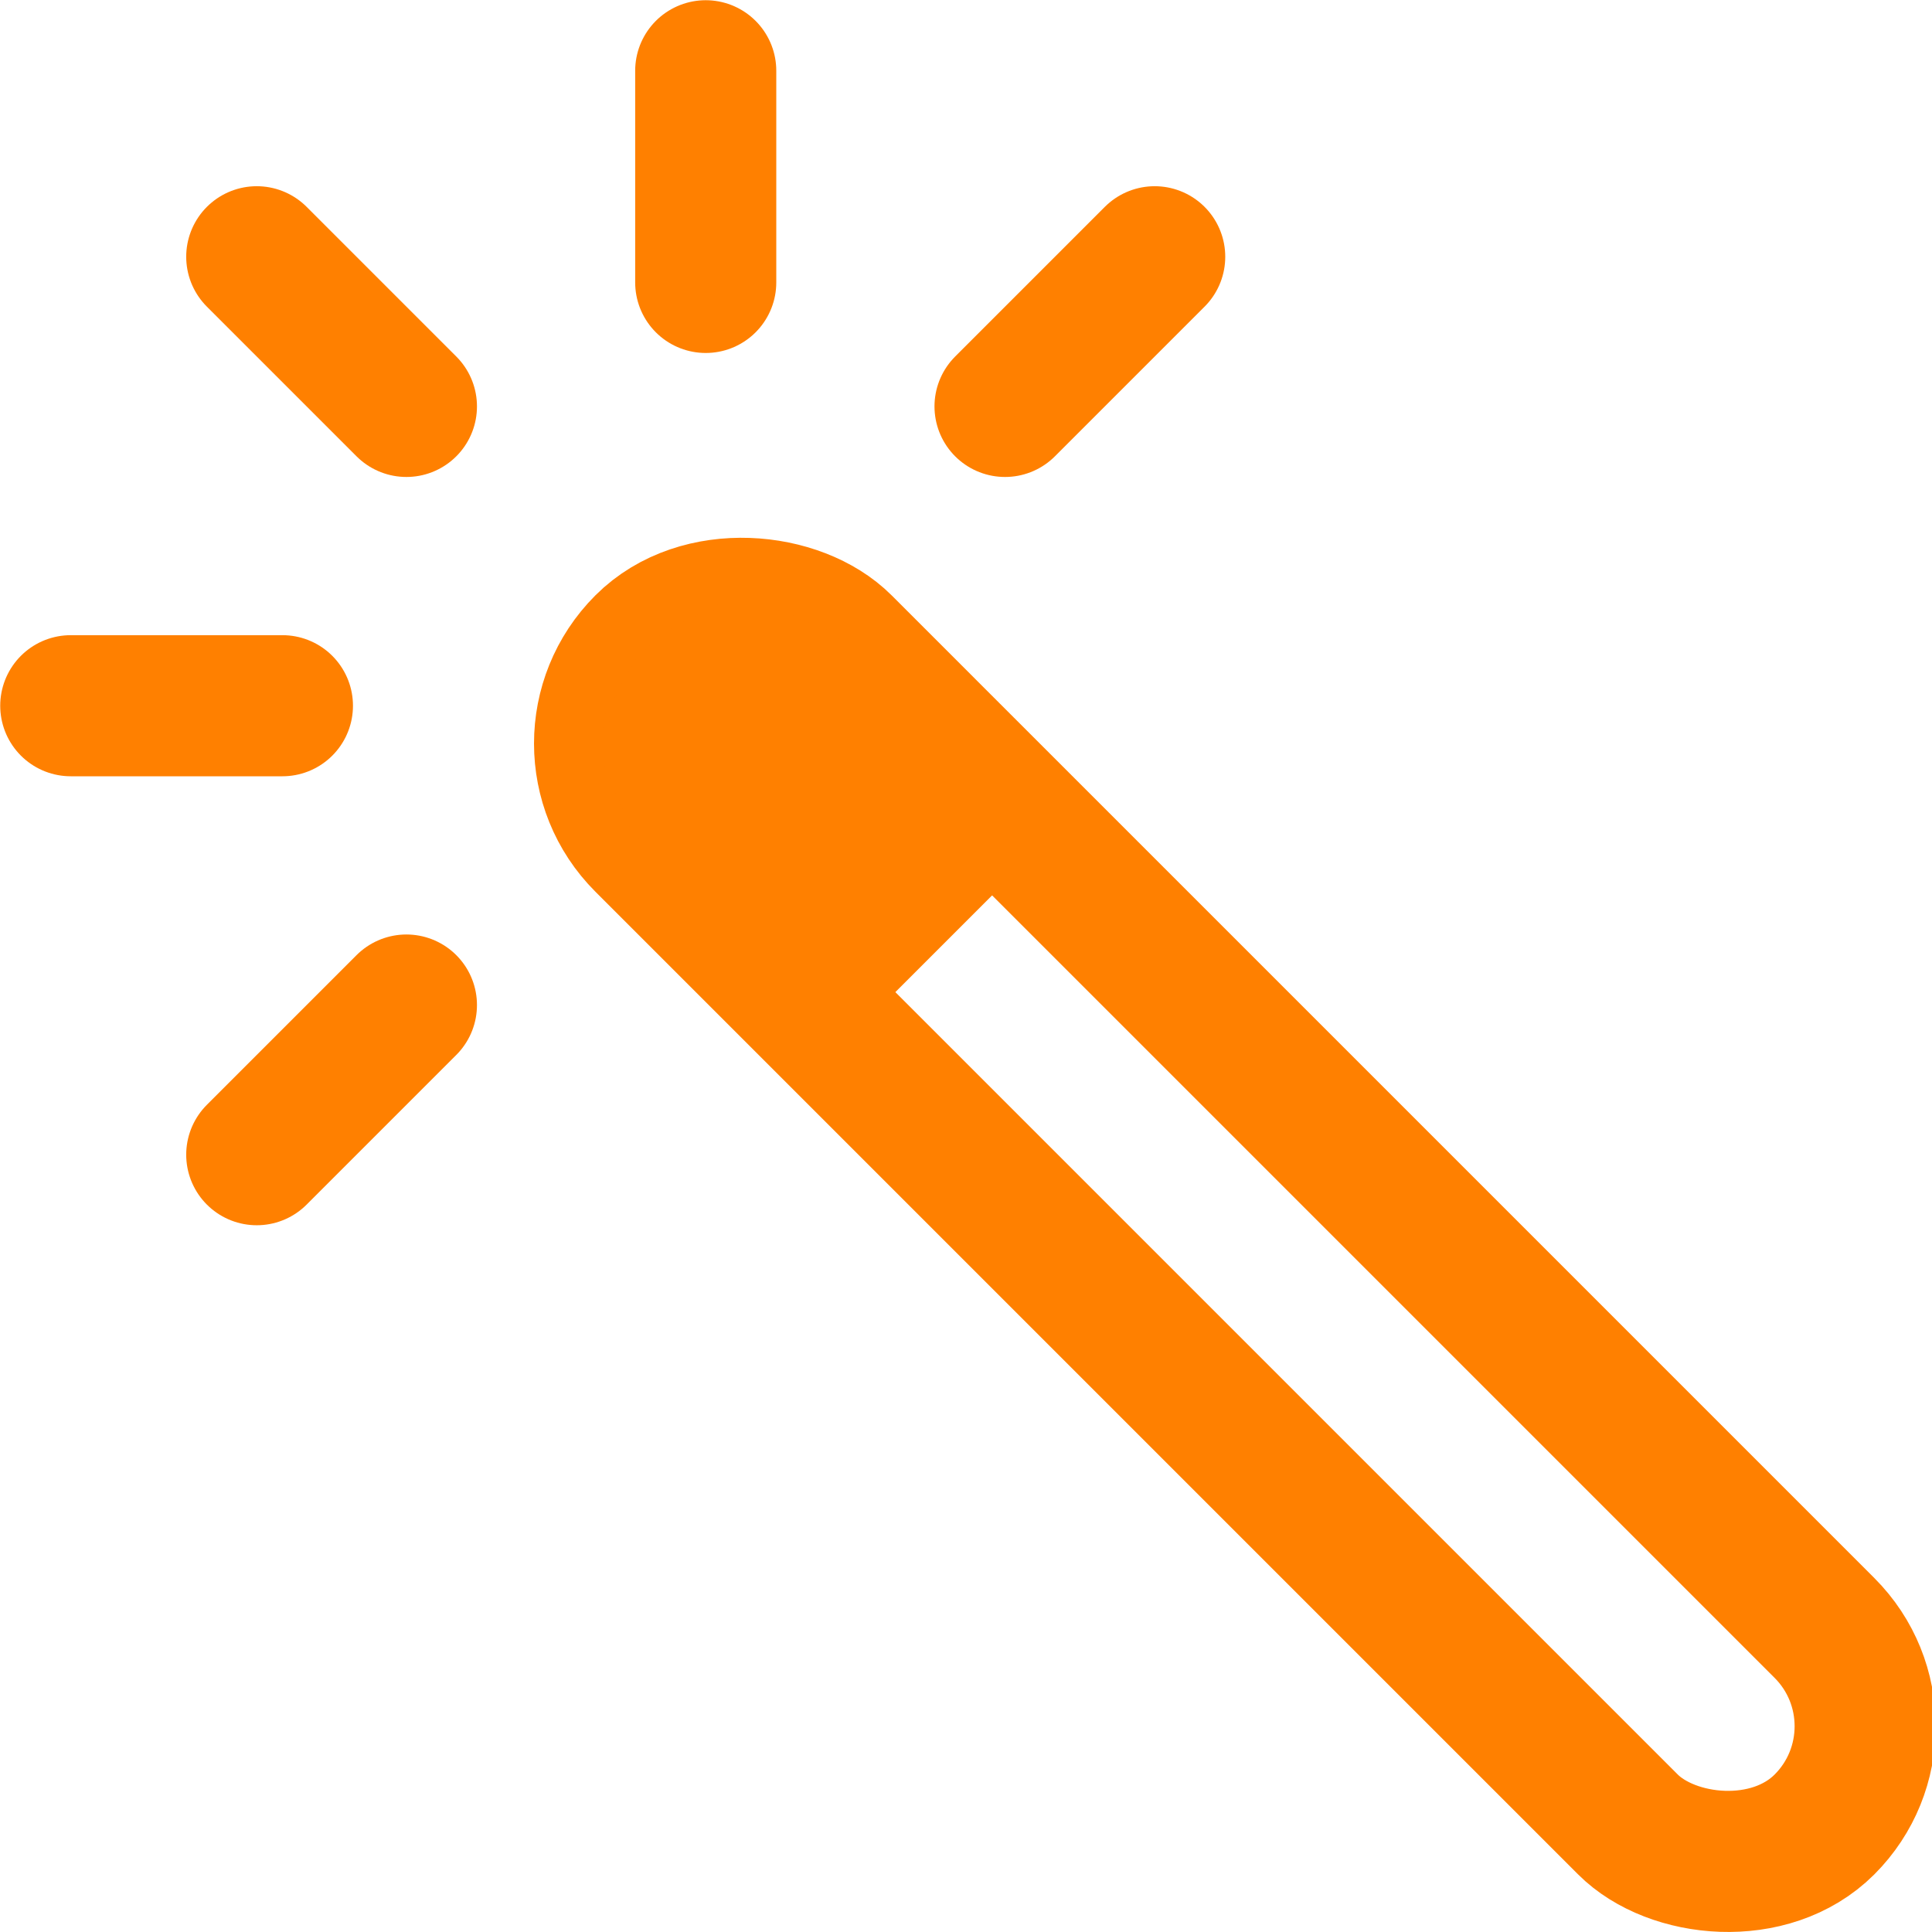 <?xml version="1.0" encoding="UTF-8" standalone="no"?>
<!-- Created with Inkscape (http://www.inkscape.org/) -->

<svg
   width="116.11mm"
   height="116.111mm"
   viewBox="0 0 116.11 116.111"
   version="1.1"
   id="svg1"
   xml:space="preserve"
   xmlns="http://www.w3.org/2000/svg"
   xmlns:svg="http://www.w3.org/2000/svg"><defs
     id="defs1" /><g
     id="layer1"
     transform="translate(-46.866,-90.445)"><g
       id="g1"
       transform="matrix(0.265,0,0,0.265,38.399,81.978)"
       style="stroke:#ff8000;stroke-opacity:1"><rect
         fill="none"
         stroke="0x0000ff"
         stroke-miterlimit="10"
         stroke-width="32"
         x="280.48"
         y="122.9"
         width="63.03"
         height="378.2"
         rx="31.52"
         transform="rotate(-45,312.002,311.994)"
         id="rect1"
         style="stroke:#ff8000;stroke-opacity:1" /><path
         d="m 178.38,178.38 a 31.64,31.64 0 0 0 0,44.75 L 223.25,268 268,223.25 223.13,178.38 a 31.64,31.64 0 0 0 -44.75,0 z"
         id="path1"
         style="fill:#ff8000;fill-opacity:1;stroke:#ff8000;stroke-opacity:1" /><path
         stroke="0x0000ff"
         stroke-miterlimit="10"
         stroke-width="32"
         stroke-linecap="round"
         d="M 48,192 H 96 M 90.18,90.18 124.12,124.12 M 192,48 v 48 m 101.82,-5.82 -33.94,33.94 M 124.12,259.88 90.18,293.82"
         id="path2"
         style="stroke:#ff8000;stroke-opacity:1" /></g></g></svg>
